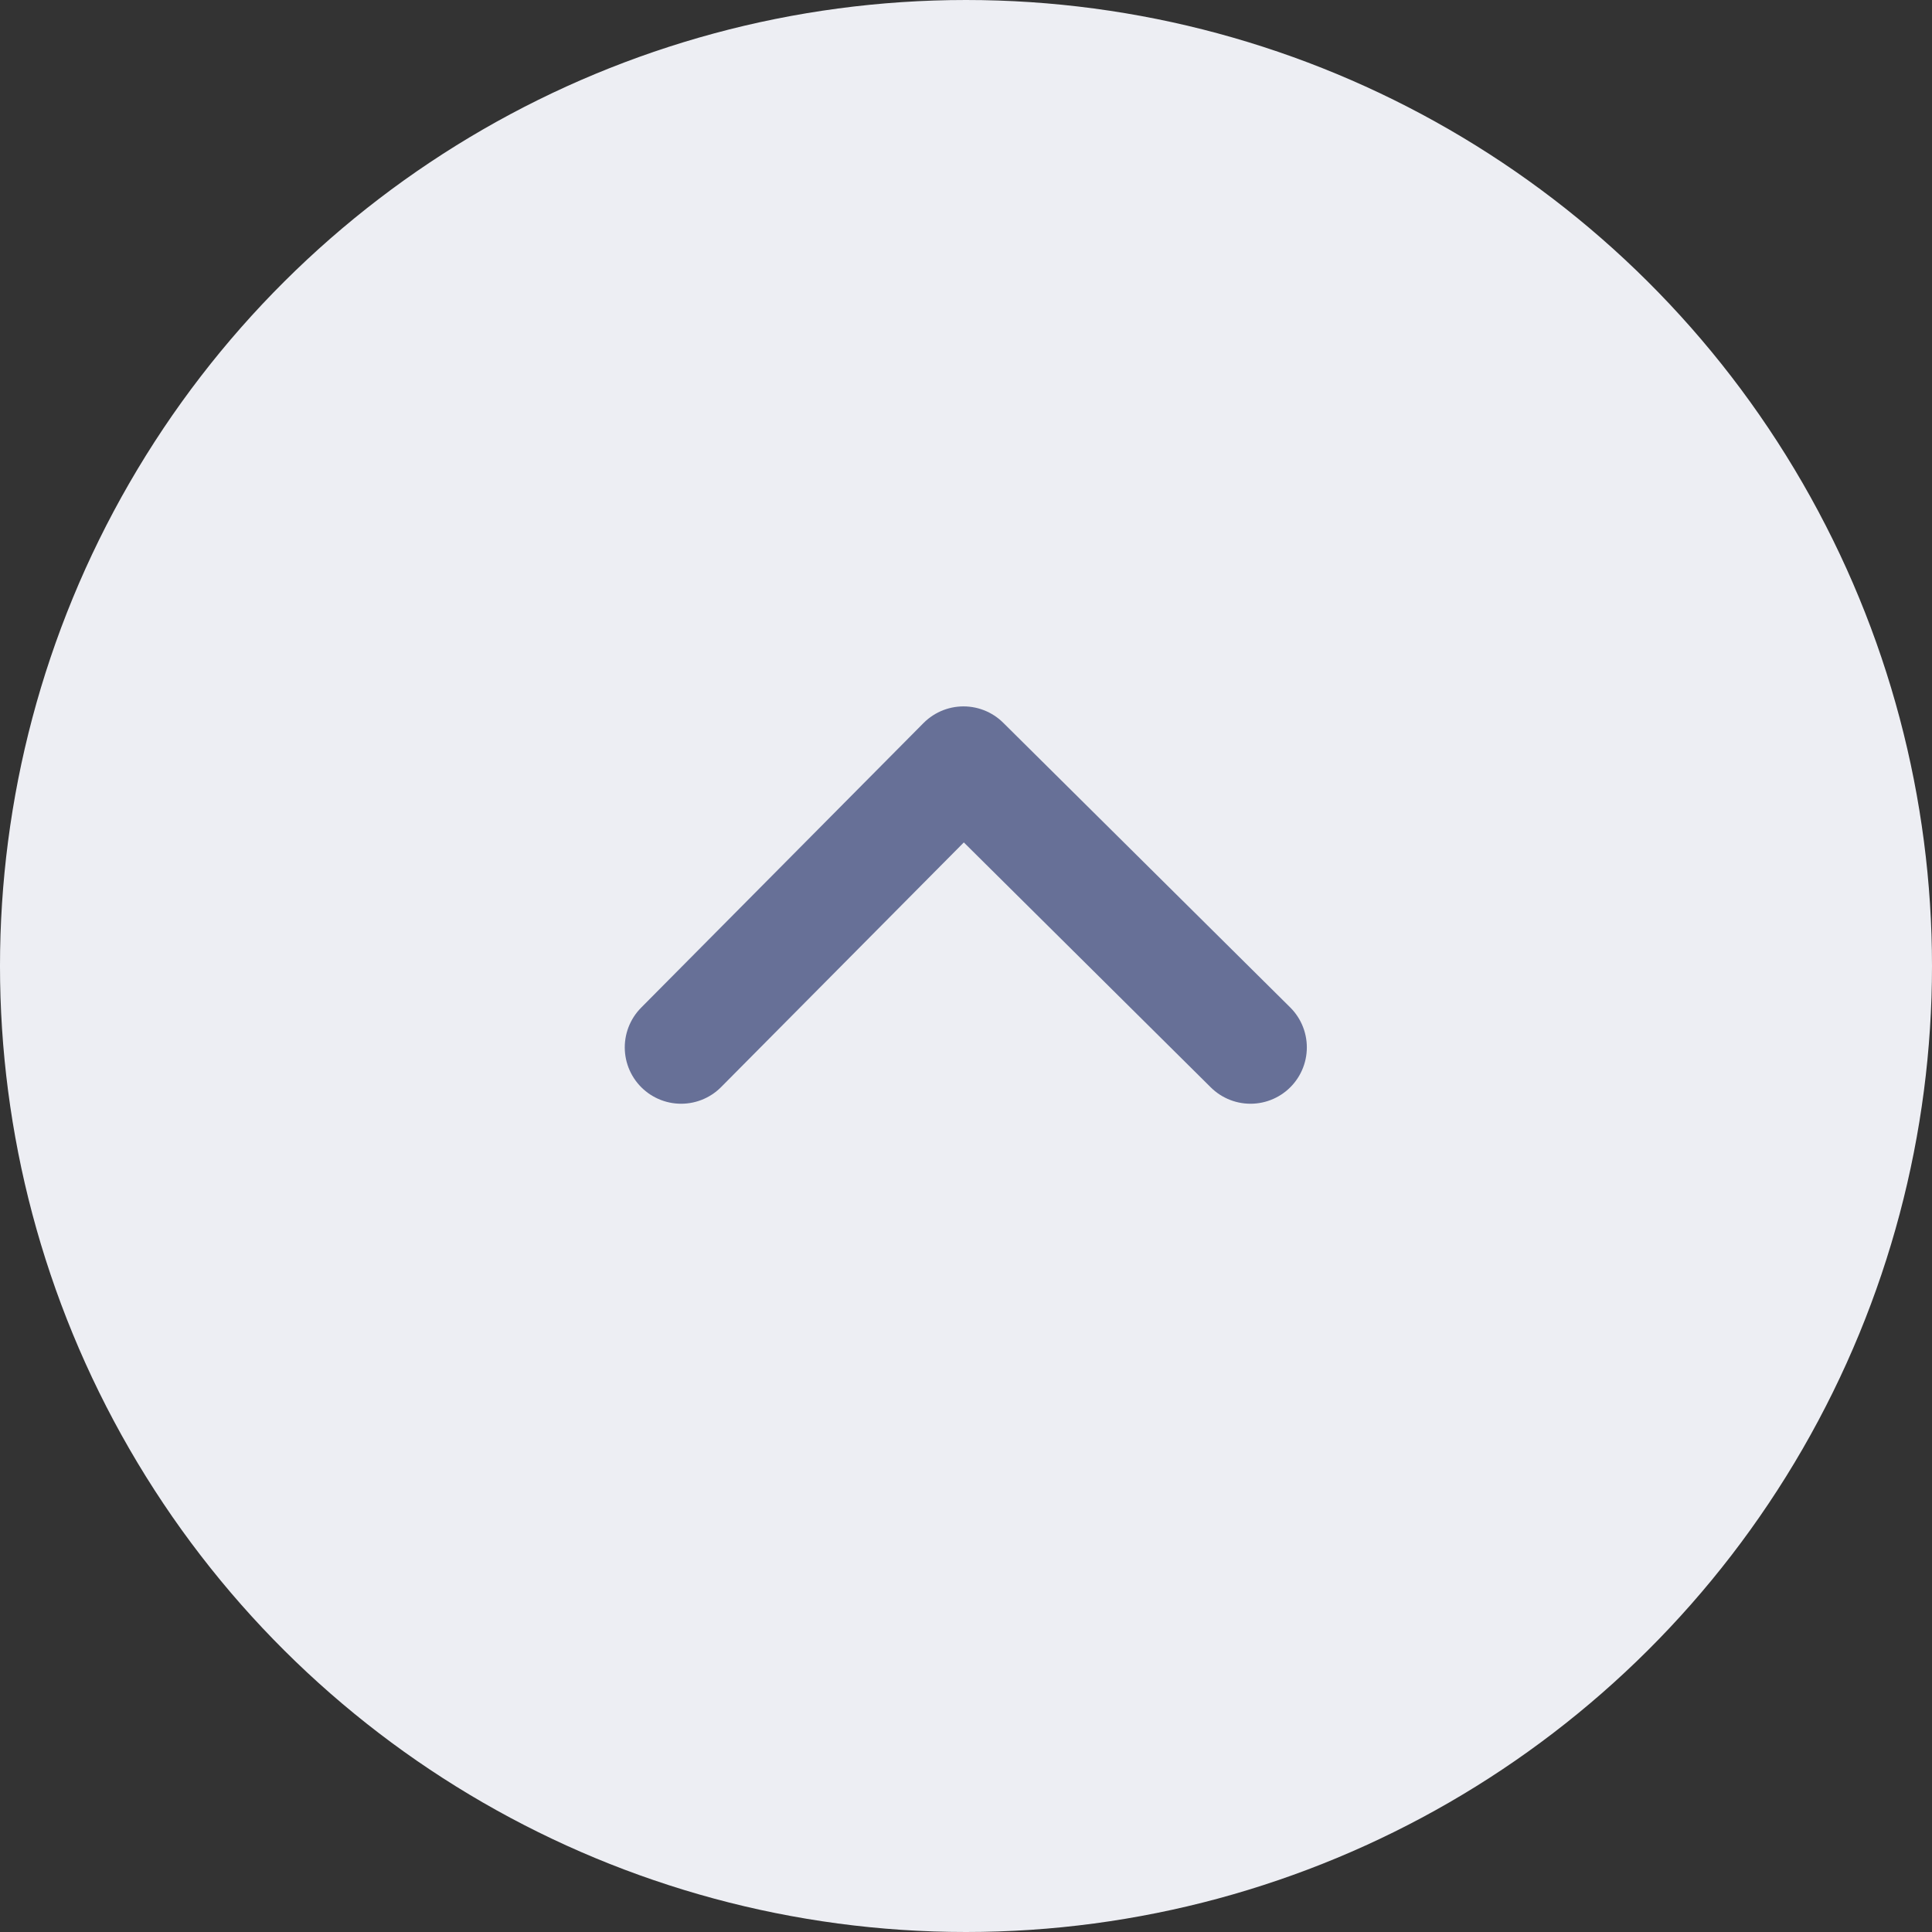 <svg xmlns="http://www.w3.org/2000/svg" width="24" height="24">
    <rect width="100%" height="100%" fill="#333333" stroke="none"/>
    <g data-name="Group 57197" transform="rotate(-90 12 12)">
        <circle data-name="Ellipse 940" cx="12" cy="12" r="12" style="fill:#edeef3"/>
        <path d="m0 0 3.536 3.508L0 7.073" transform="translate(10.989 8.461)" style="fill:none;stroke:#677097;stroke-linecap:round;stroke-linejoin:round;stroke-miterlimit:10;stroke-width:1.4px"/>
    </g>
</svg>

